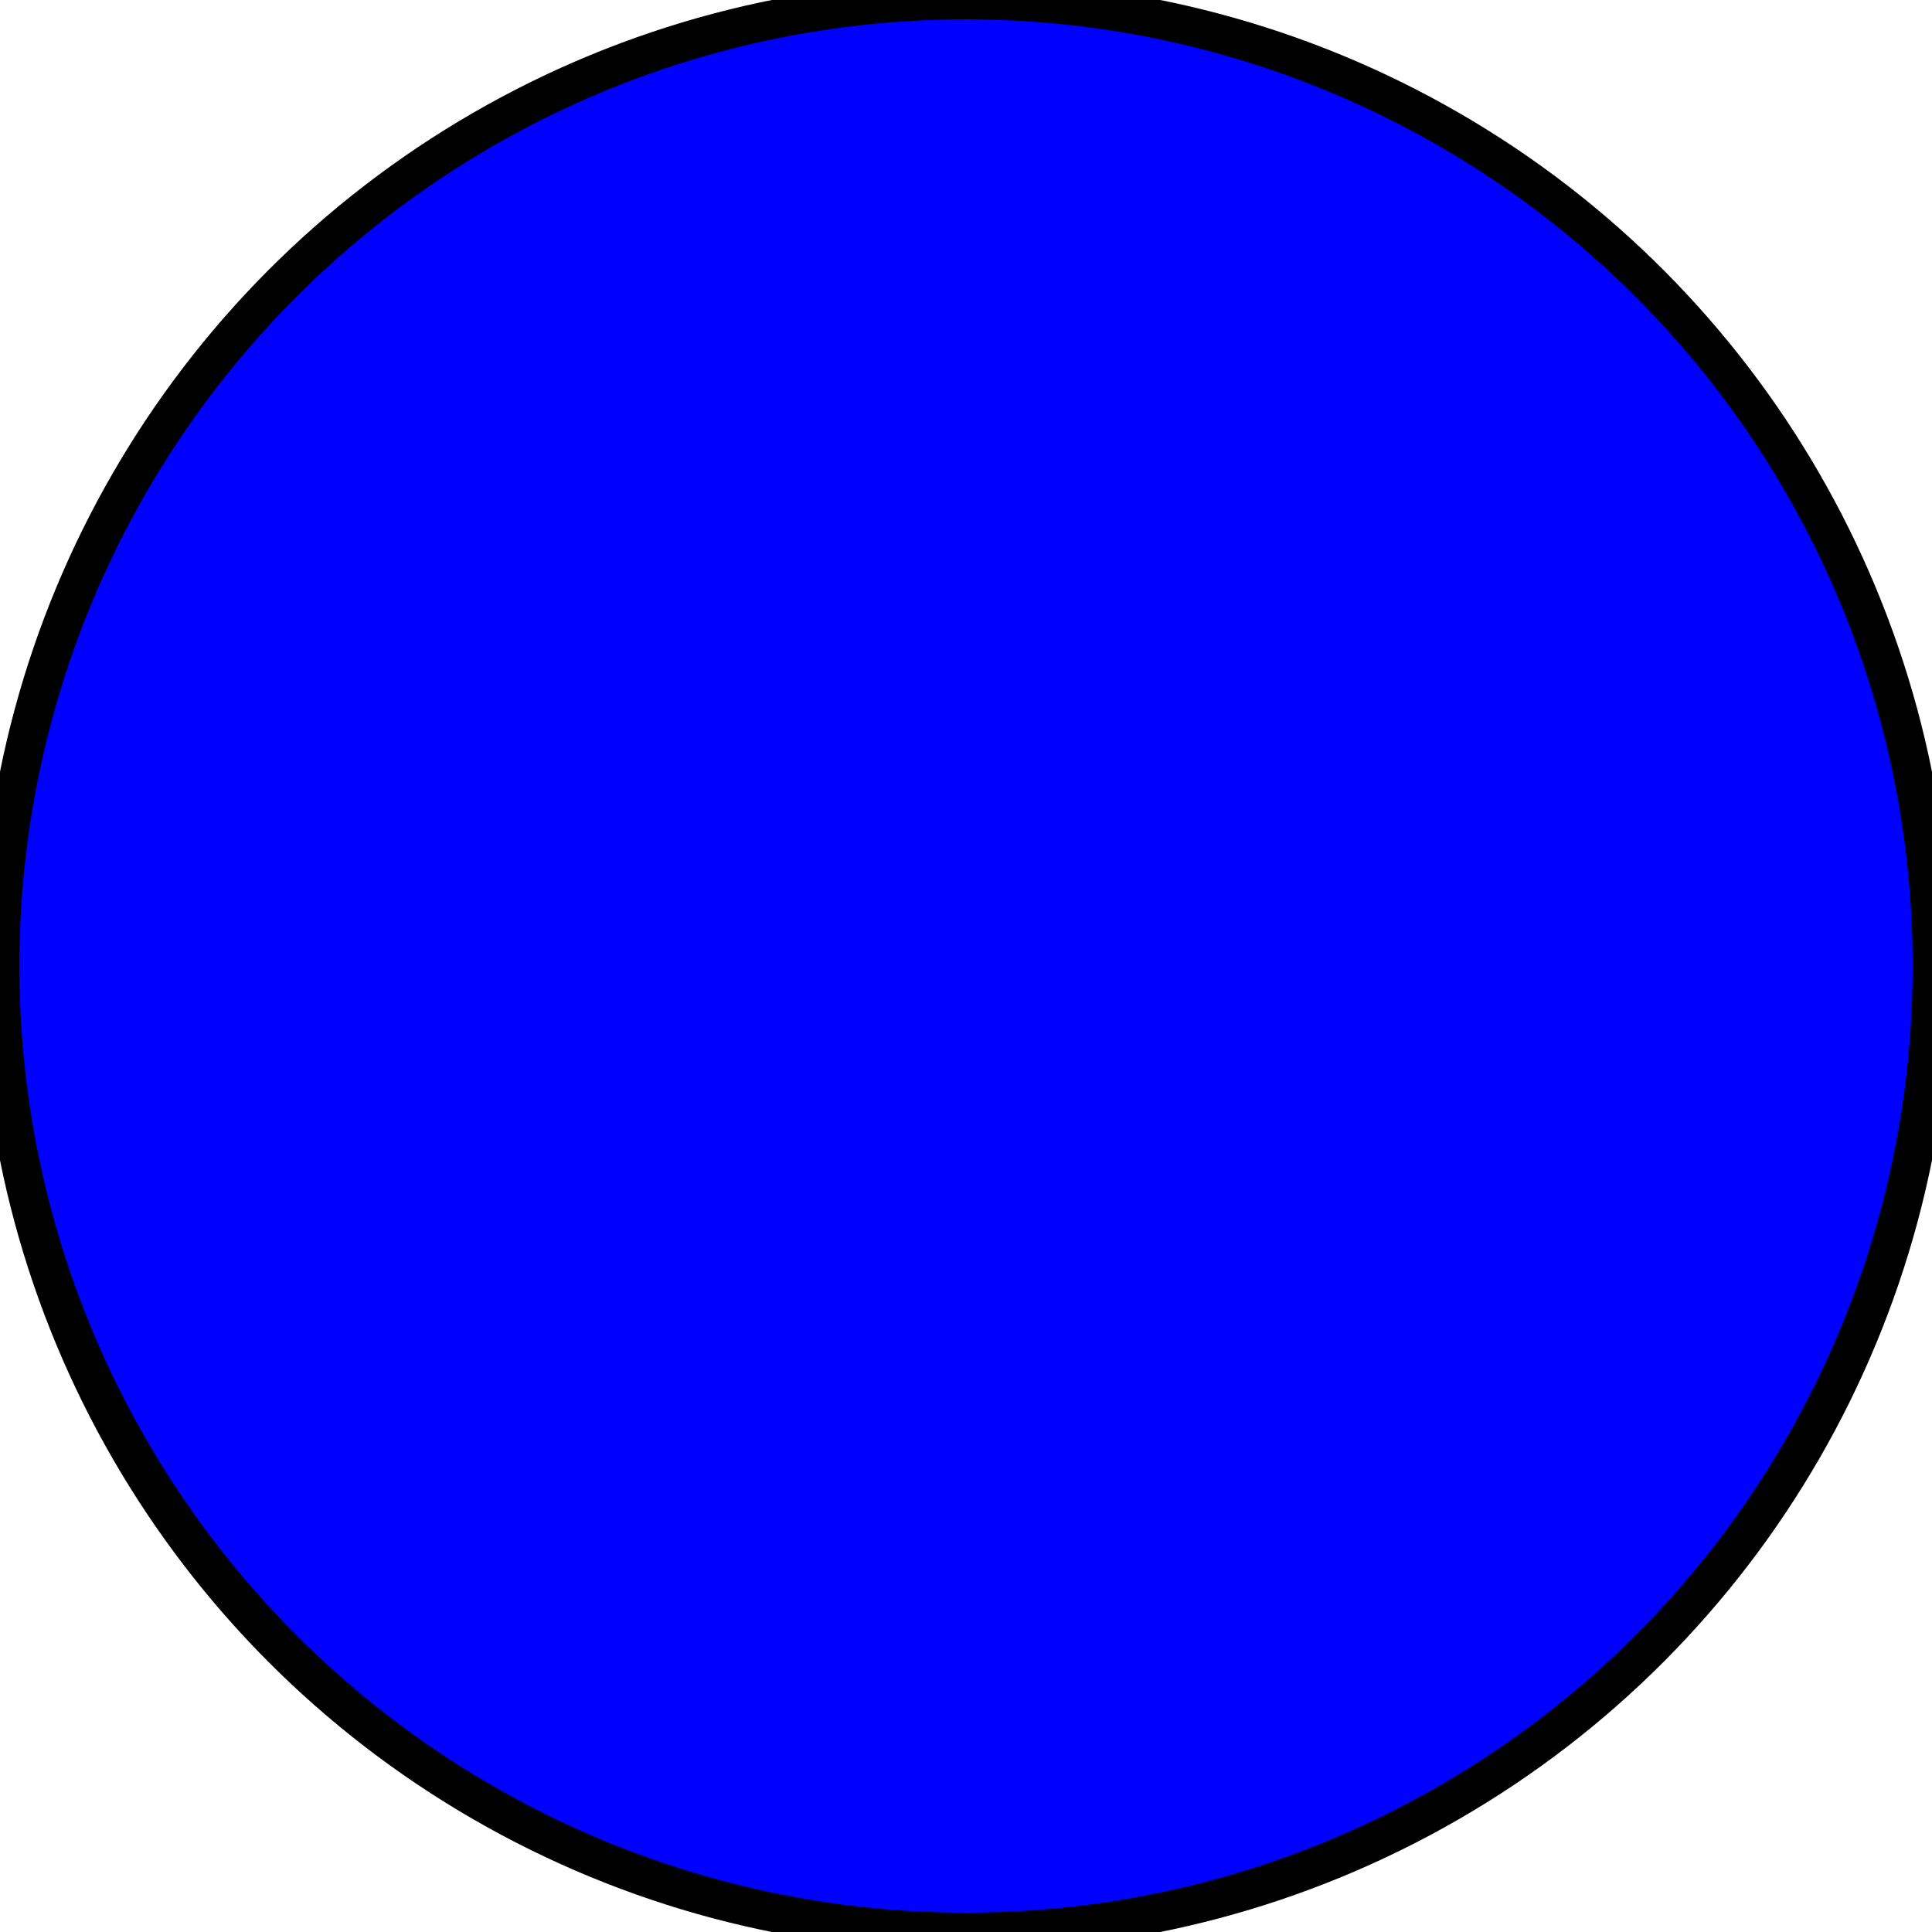 <?xml version="1.0" encoding="UTF-8" standalone="no"?>
<svg
	xmlns:dc="http://purl.org/dc/elements/1.1/"
   xmlns:cc="http://web.resource.org/cc/"
   xmlns:rdf="http://www.w3.org/1999/02/22-rdf-syntax-ns#"
   xmlns:svg="http://www.w3.org/2000/svg"
   xmlns="http://www.w3.org/2000/svg"
   xmlns:sodipodi="http://sodipodi.sourceforge.net/DTD/sodipodi-0.dtd"
   xmlns:inkscape="http://www.inkscape.org/namespaces/inkscape"   
   width="50"
   height="50">
   <circle  r="25" stroke="black" stroke-width="1" cx="25" cy="25" fill="blue" />

</svg>